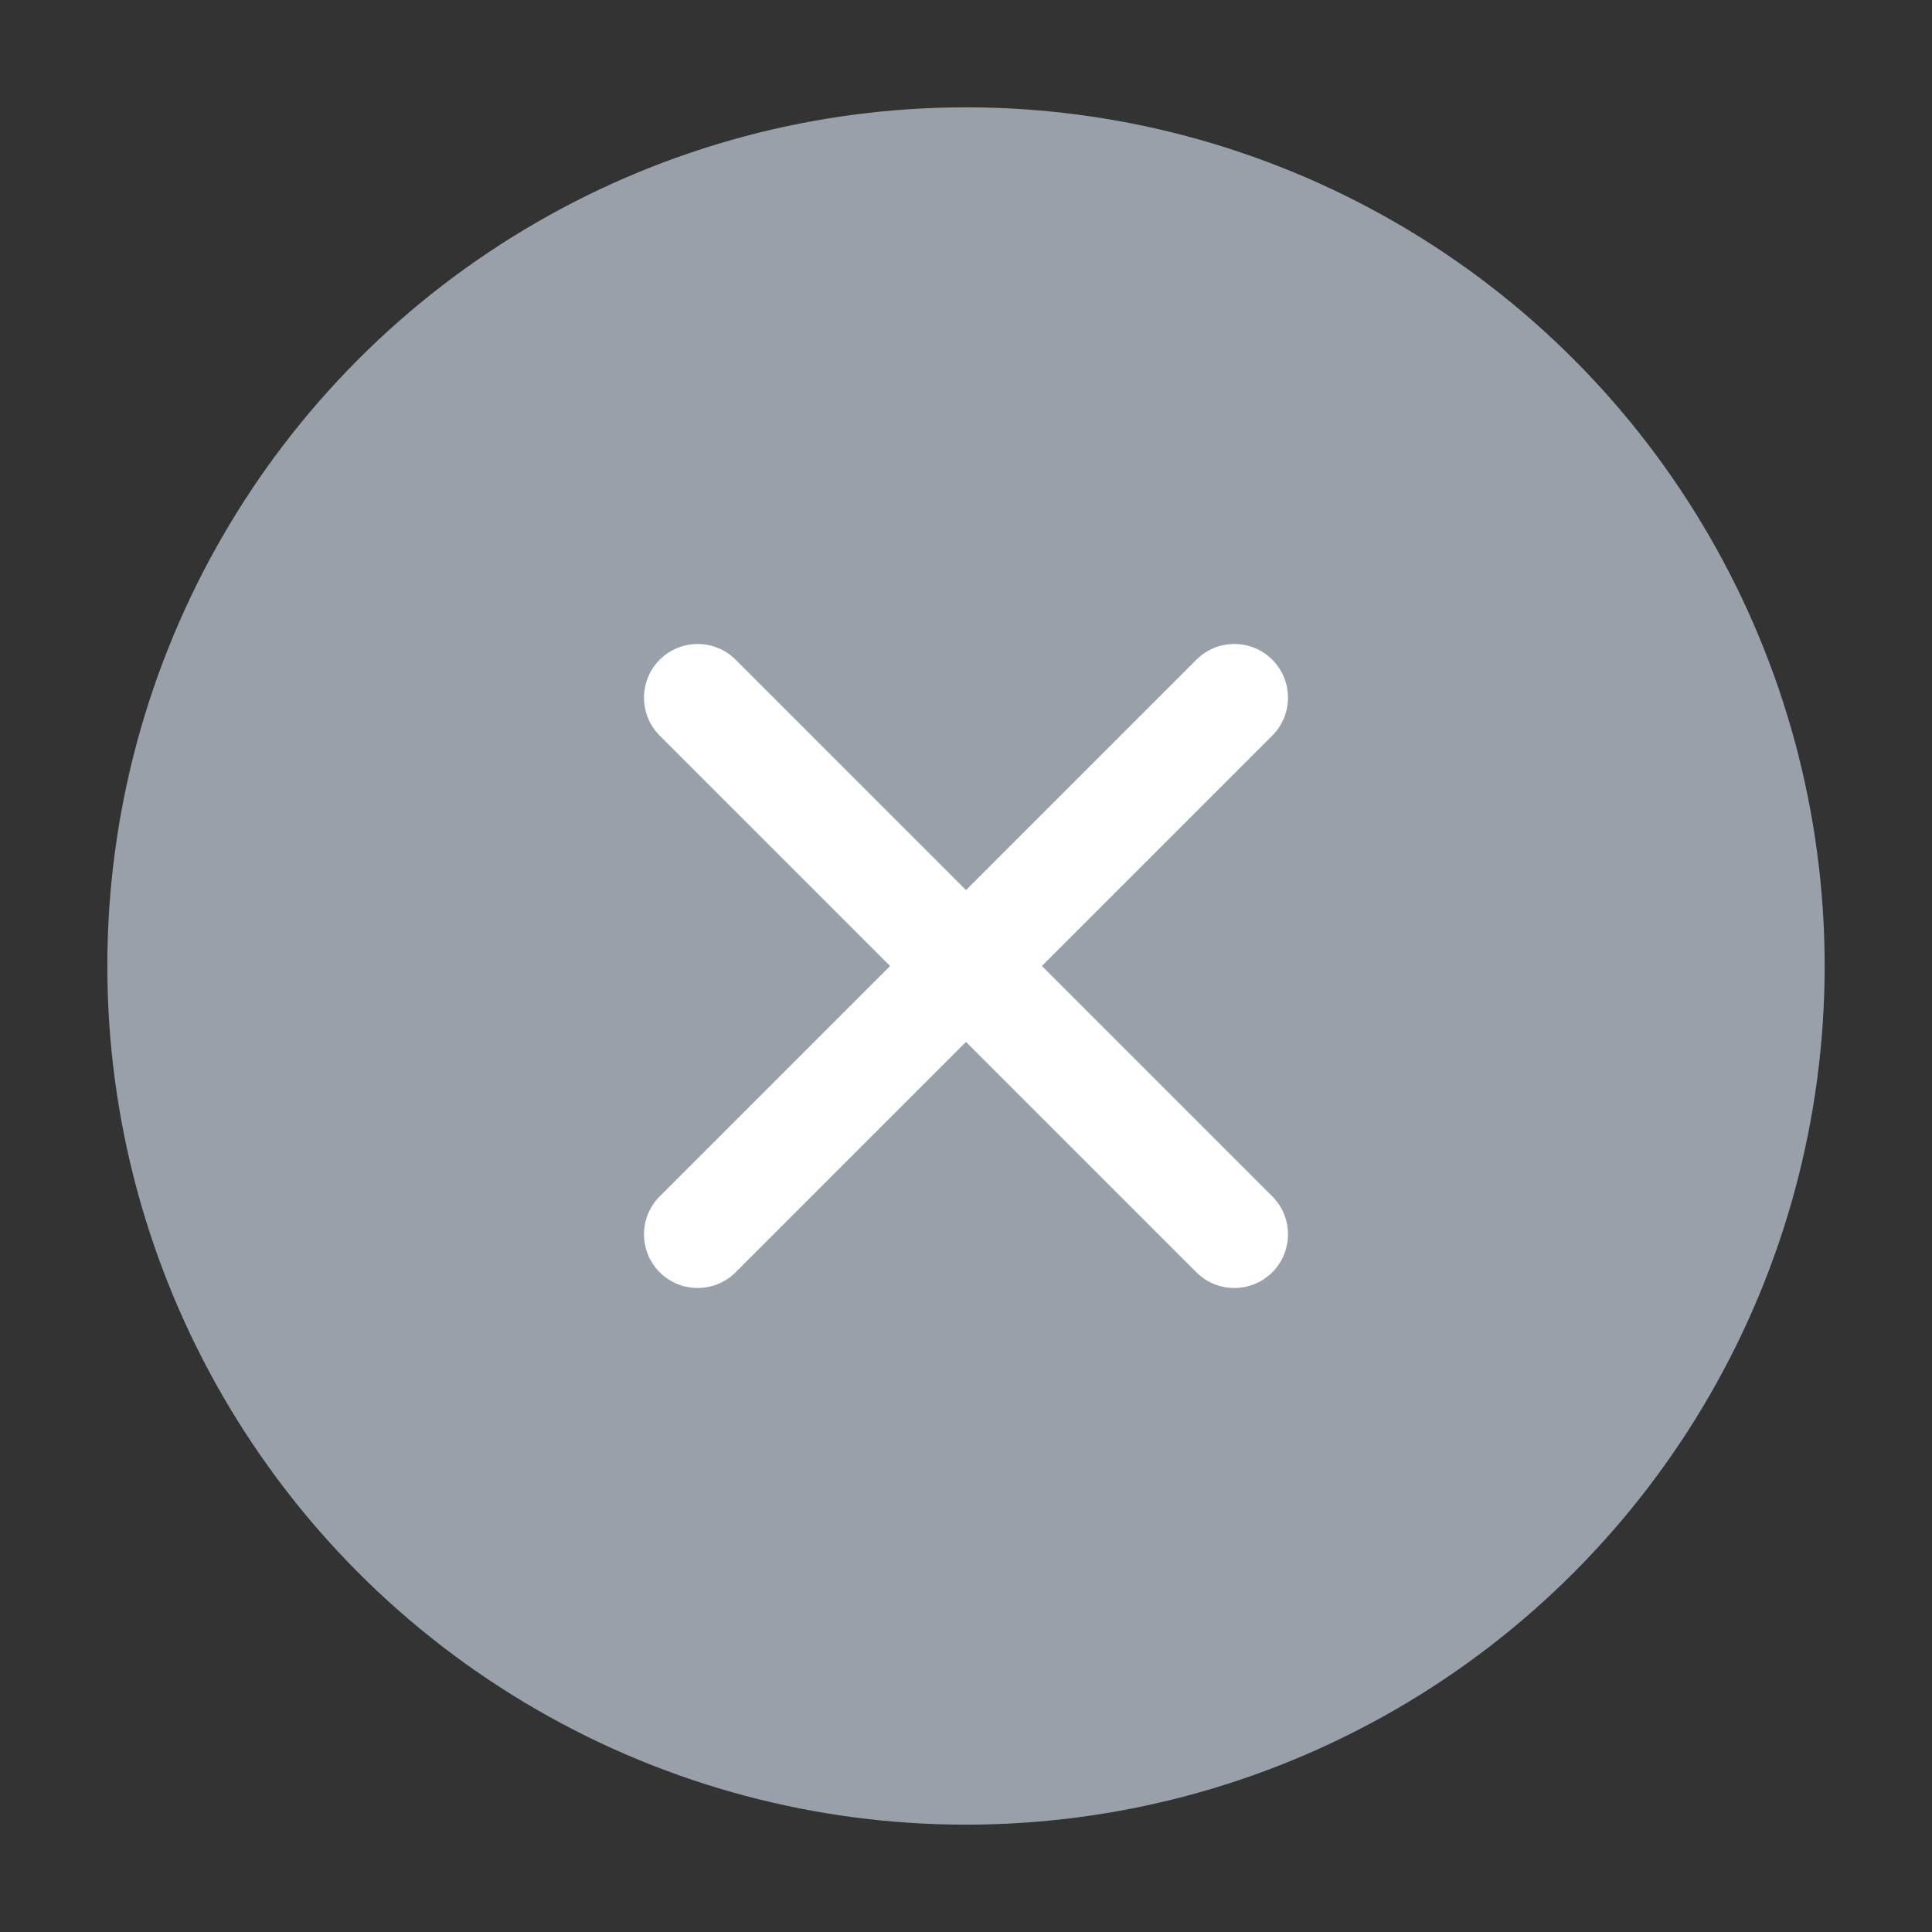 <?xml version="1.0" encoding="UTF-8"?>
<svg width="54px" height="54px" viewBox="0 0 54 54" version="1.1" xmlns="http://www.w3.org/2000/svg" xmlns:xlink="http://www.w3.org/1999/xlink">
    <rect x="0" y="0" width="54" height="54" fill="#333333" stroke="none"/>
    <!-- Generator: Sketch 40.2 (33826) - http://www.bohemiancoding.com/sketch -->
    <title>icon_booklist_delete</title>
    <desc>Created with Sketch.</desc>
    <defs></defs>
    <g id="Symbols" stroke="none" stroke-width="1" fill="none" fill-rule="evenodd">
        <g id="icon_booklist_delete">
            <rect id="icon" x="0" y="0" width="42" height="42"></rect>
            <g transform="translate(3, 3)">
                <rect id="icon" x="0" y="0" width="48" height="48"></rect>
                <circle id="Oval-58" fill="#99A0AA" cx="24" cy="24" r="24"></circle>
                <path d="M15.439,30.439 C14.854,31.025 14.854,31.975 15.439,32.561 C16.025,33.146 16.975,33.146 17.561,32.561 L32.561,17.561 C33.146,16.975 33.146,16.025 32.561,15.439 C31.975,14.854 31.025,14.854 30.439,15.439 L15.439,30.439 Z" id="Line" fill="#FFFFFF"></path>
                <path d="M30.439,32.561 C31.025,33.146 31.975,33.146 32.561,32.561 C33.146,31.975 33.146,31.025 32.561,30.439 L17.561,15.439 C16.975,14.854 16.025,14.854 15.439,15.439 C14.854,16.025 14.854,16.975 15.439,17.561 L30.439,32.561 Z" id="Line" fill="#FFFFFF"></path>
            </g>
        </g>
    </g>
</svg>